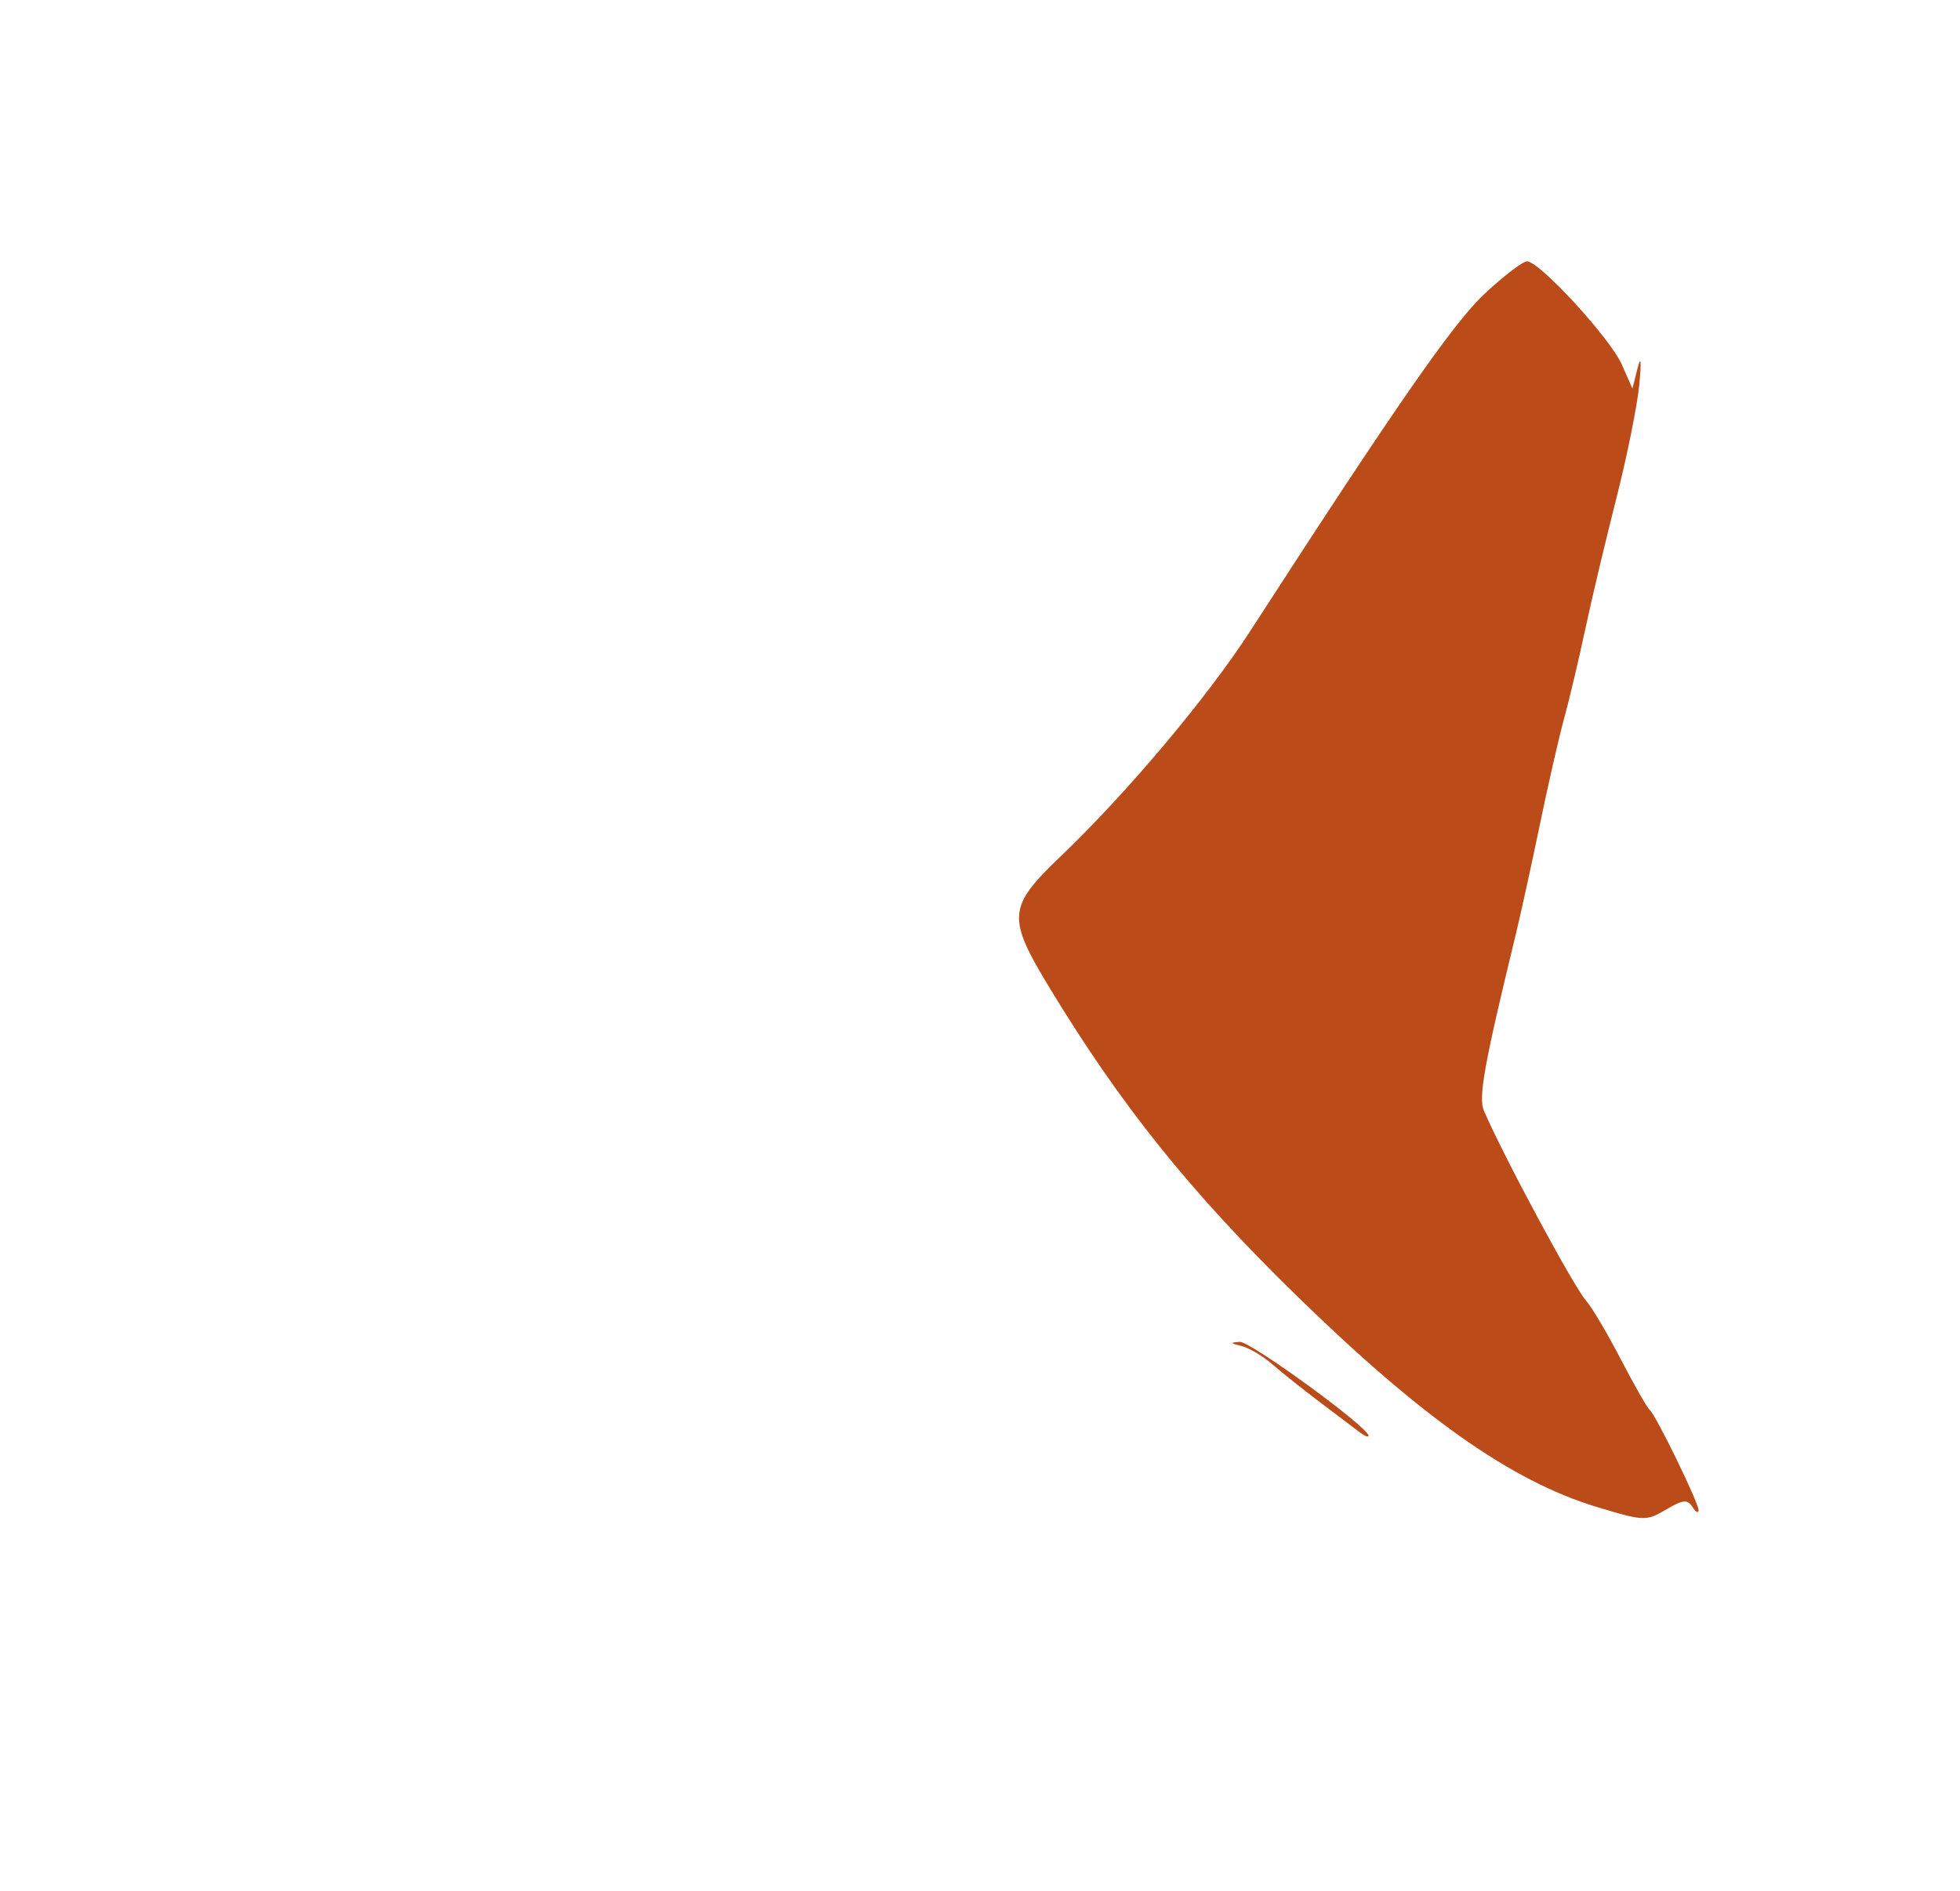 <svg xmlns="http://www.w3.org/2000/svg" width="285" height="275" viewBox="0 0 285 275" version="1.1"><path xmlns="http://www.w3.org/2000/svg" d="M 215.845 42.742 C 211.329 46.966, 202.989 58.971, 181.822 91.716 C 175.557 101.409, 163.915 115.250, 154.247 124.500 C 146.498 131.915, 146.379 133.364, 152.676 143.737 C 163.013 160.766, 173.061 173.287, 188.449 188.317 C 206.676 206.121, 219.776 215.356, 232.122 219.106 C 239.013 221.199, 239.369 221.213, 242.246 219.513 C 244.726 218.049, 245.375 217.984, 246.099 219.126 C 246.578 219.882, 246.976 220.096, 246.985 219.601 C 247.003 218.517, 240.762 205.708, 239.870 205 C 239.524 204.725, 237.633 201.409, 235.669 197.632 C 233.704 193.855, 231.438 190.030, 230.632 189.132 C 228.844 187.140, 218.498 167.894, 215.761 161.469 C 214.949 159.561, 215.836 154.666, 220.377 136 C 221.113 132.975, 222.692 125.775, 223.887 120 C 225.081 114.225, 226.676 107.250, 227.430 104.500 C 228.184 101.750, 229.571 95.900, 230.510 91.500 C 231.450 87.100, 233.481 78.550, 235.023 72.500 C 236.565 66.450, 238.066 59.025, 238.359 56 C 238.695 52.522, 238.610 51.603, 238.128 53.500 L 237.366 56.500 235.822 53 C 234.138 49.184, 223.865 38, 222.044 38 C 221.422 38, 218.633 40.134, 215.845 42.742 M 180.500 195.713 C 181.600 195.978, 183.625 197.176, 185 198.375 C 186.375 199.574, 189.525 202.081, 192 203.945 C 194.475 205.810, 197.063 207.765, 197.750 208.290 C 198.438 208.815, 199 209.033, 199 208.774 C 199 207.547, 181.803 195.014, 180.260 195.116 C 178.824 195.211, 178.868 195.321, 180.500 195.713" stroke="none" fill="#bb4c1a" fill-rule="evenodd"/></svg>